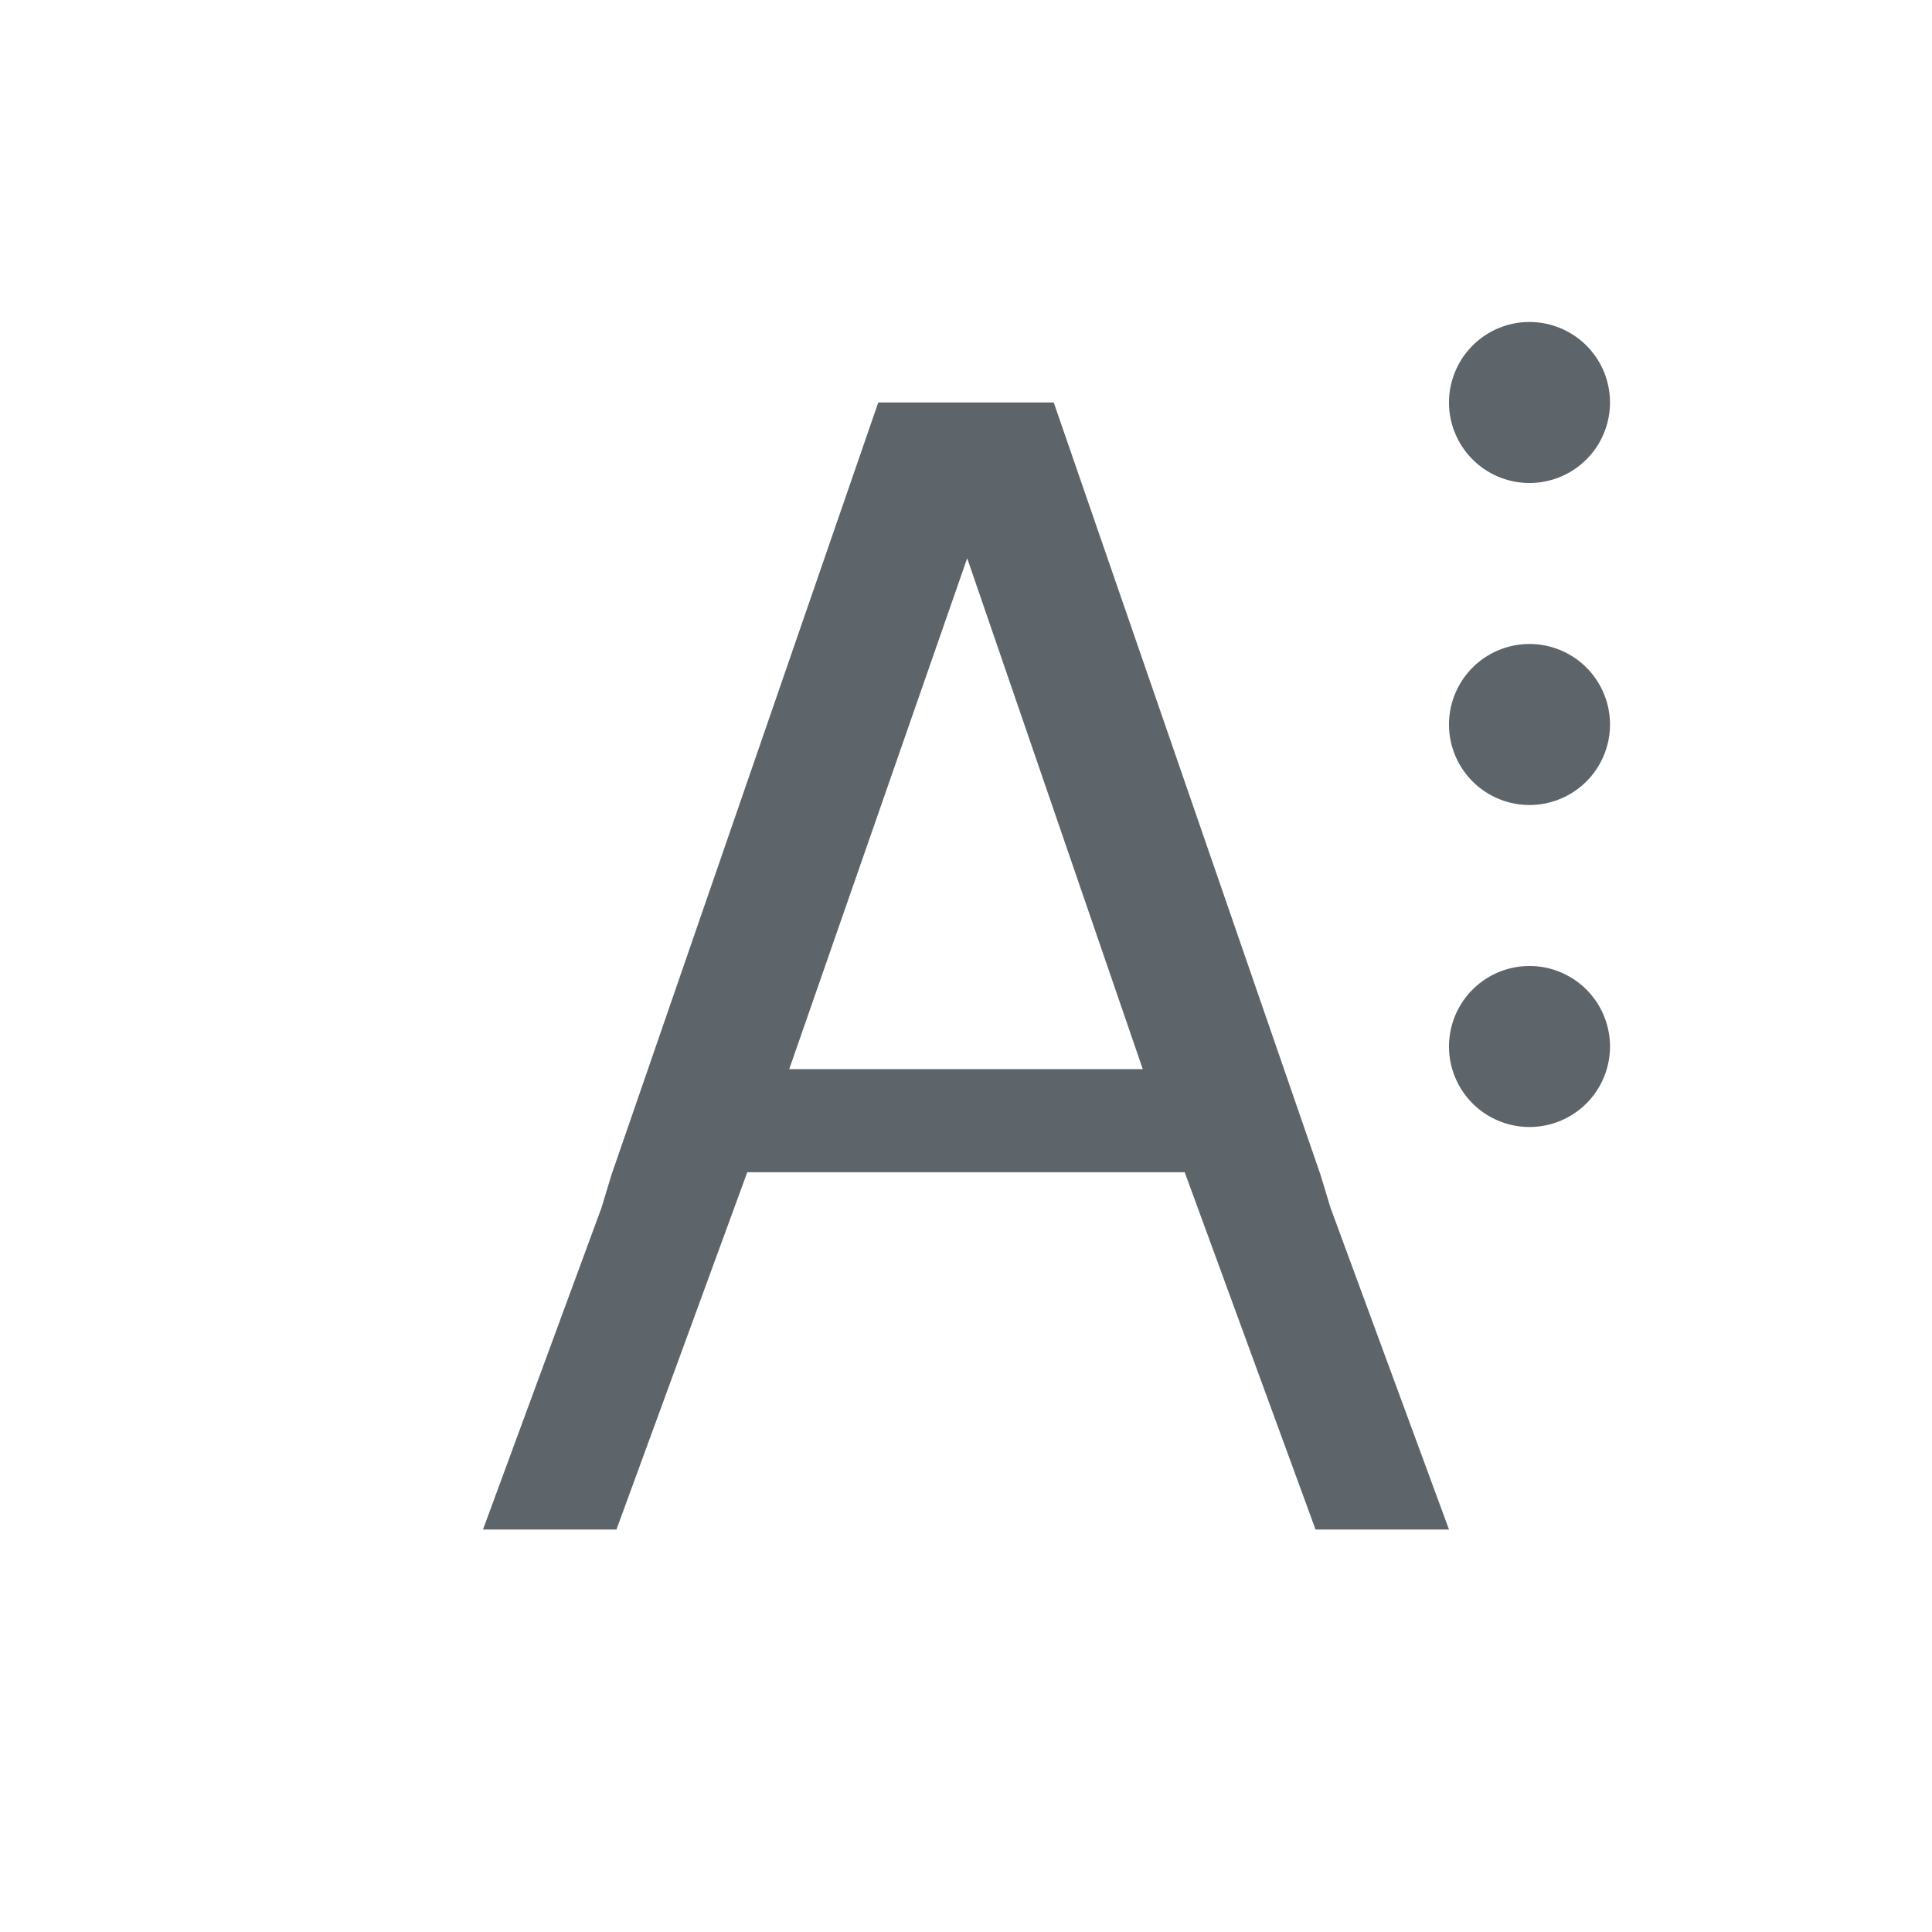 <svg xmlns="http://www.w3.org/2000/svg" viewBox="0 0 24 24"><defs id="defs3051"><style type="text/css" id="current-color-scheme">.ColorScheme-Text{color:#5d656b}</style></defs><path d="M10.91 5l-3.314 9.594-.123.406L6 19h1.658l1.625-4.438h5.434L16.342 19H18l-1.473-4-.123-.406L13.09 5h-2.18zm1.106 1.938l2.18 6.343H9.804l2.21-6.344zM19 4a1 1 0 1 0 0 2 1 1 0 0 0 0-2zm0 4a1 1 0 1 0 0 2 1 1 0 0 0 0-2zm0 4a1 1 0 1 0 0 2 1 1 0 0 0 0-2z" class="ColorScheme-Text" fill="currentColor"/></svg>